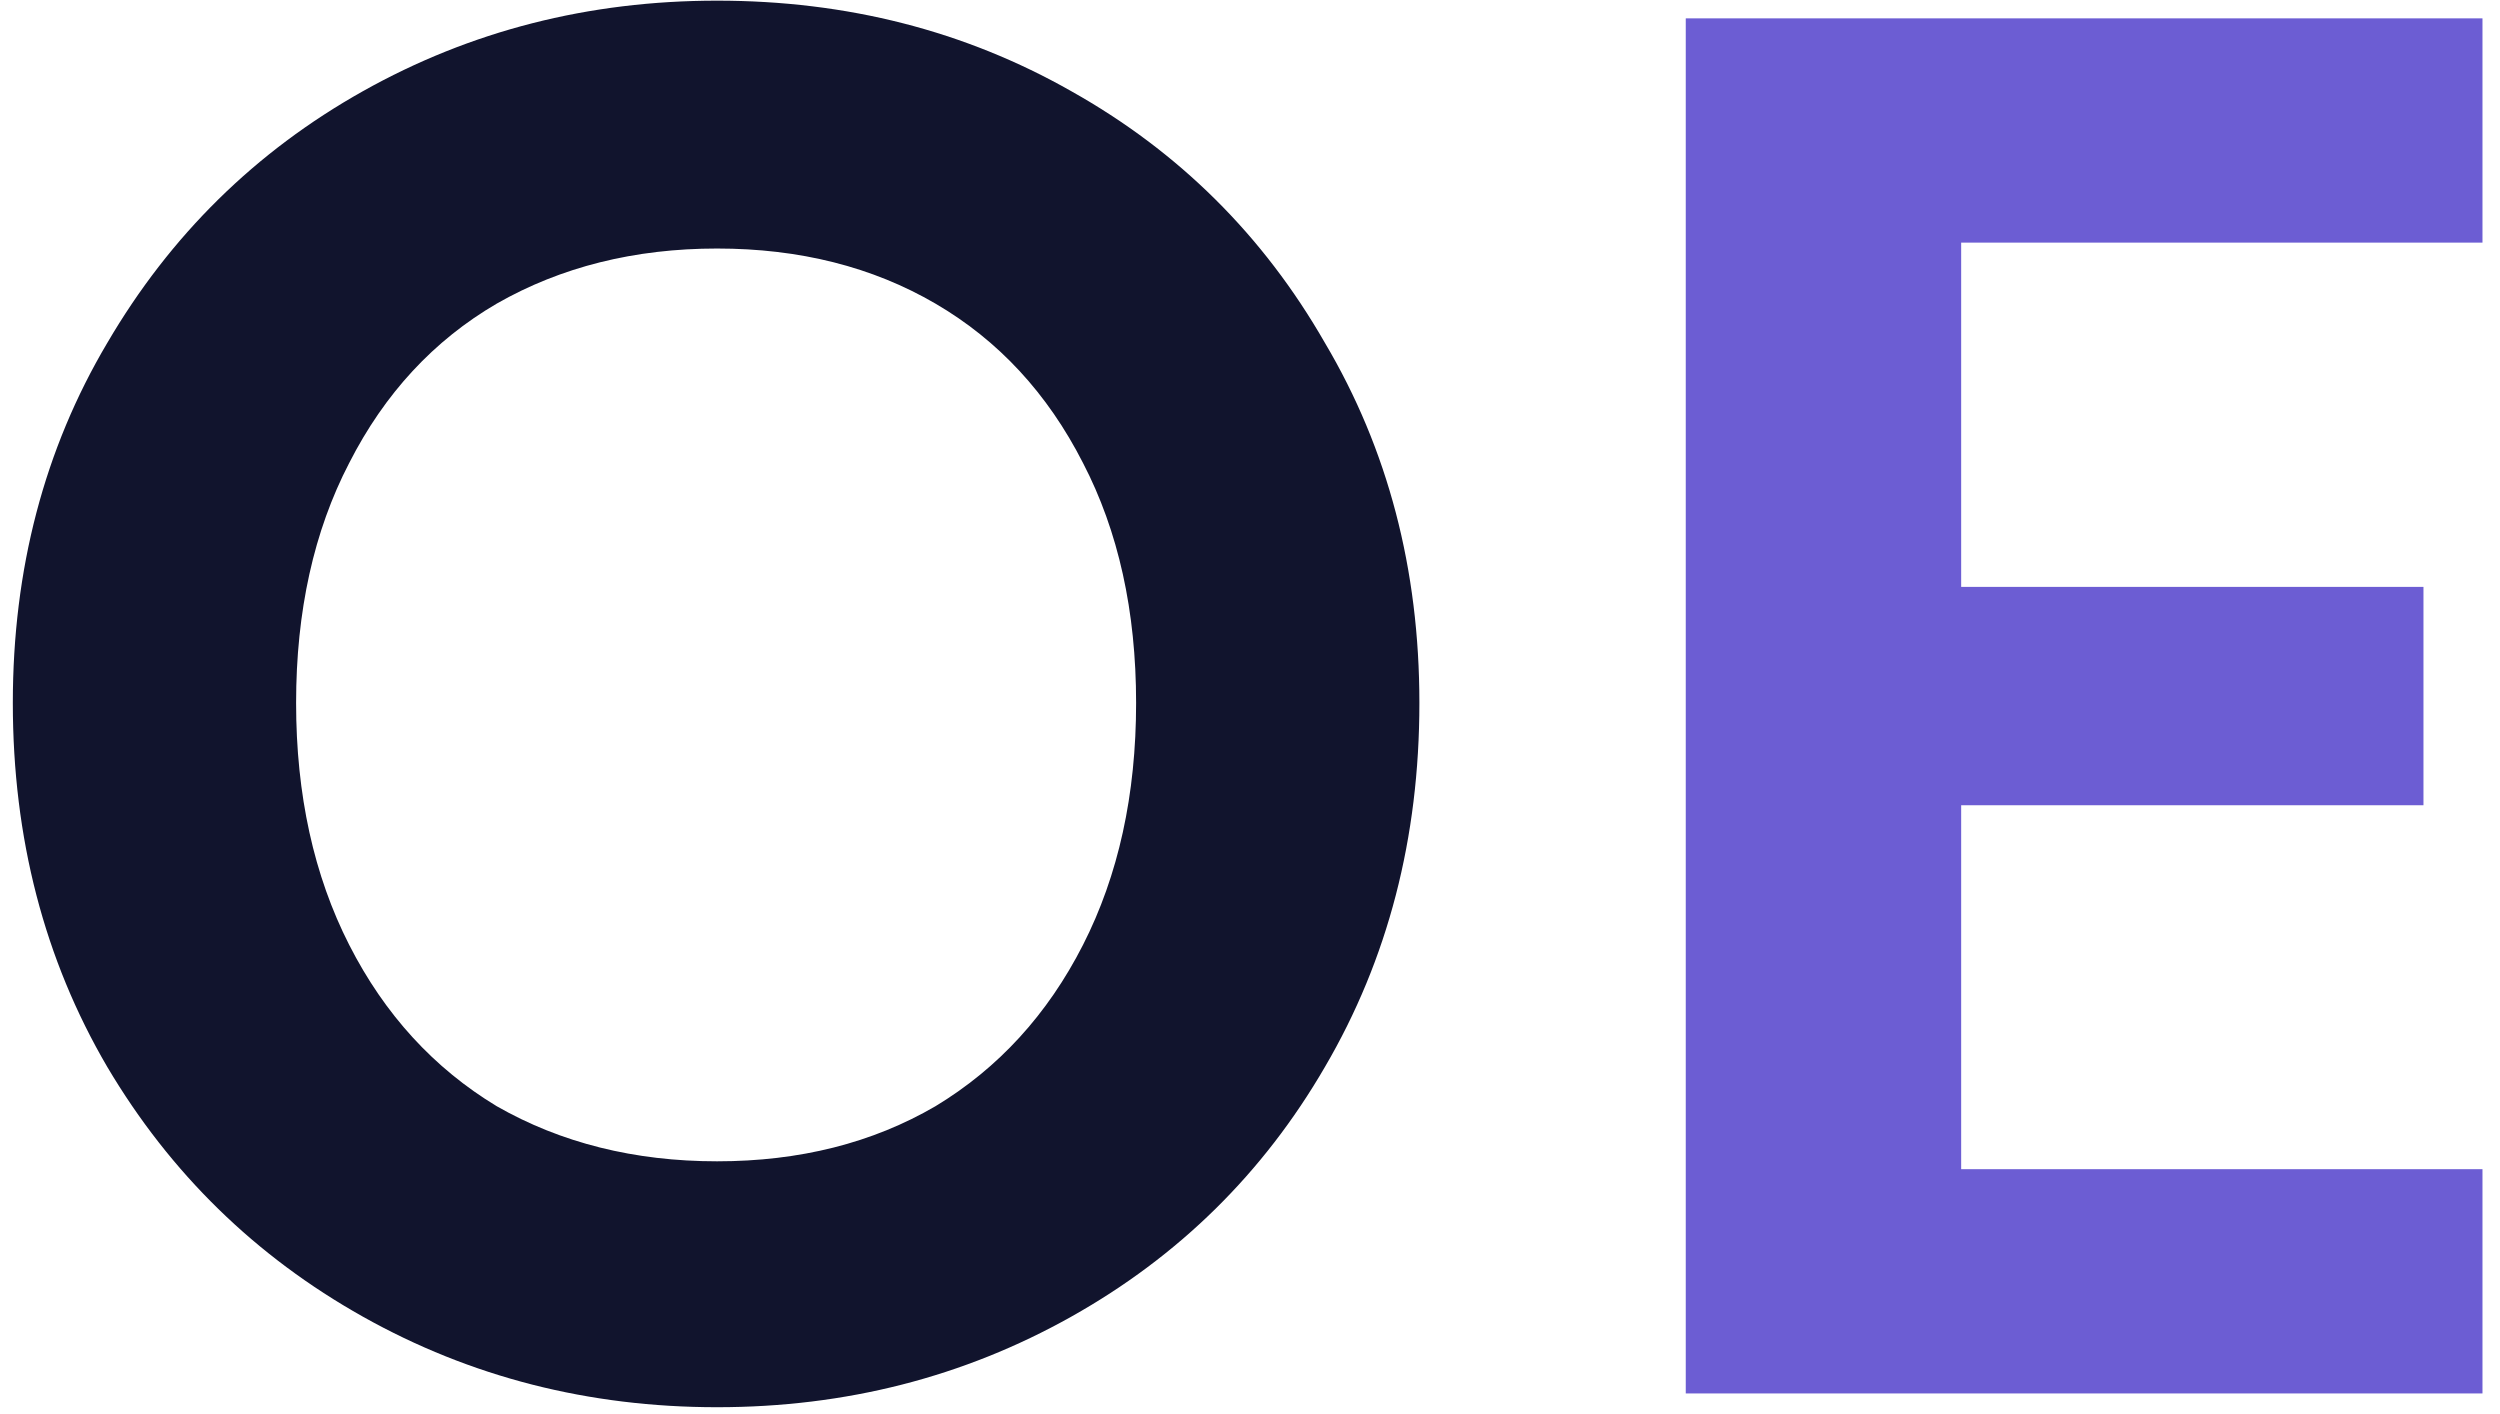 <svg width="122" height="69" viewBox="0 0 122 69" fill="none" xmlns="http://www.w3.org/2000/svg">
<path d="M34.994 68.672C28.722 68.672 22.962 67.2 17.714 64.256C12.466 61.312 8.306 57.248 5.234 52.064C2.162 46.816 0.626 40.896 0.626 34.304C0.626 27.776 2.162 21.92 5.234 16.736C8.306 11.488 12.466 7.392 17.714 4.448C22.962 1.504 28.722 0.032 34.994 0.032C41.33 0.032 47.09 1.504 52.274 4.448C57.522 7.392 61.65 11.488 64.658 16.736C67.73 21.92 69.266 27.776 69.266 34.304C69.266 40.896 67.73 46.816 64.658 52.064C61.65 57.248 57.522 61.312 52.274 64.256C47.026 67.2 41.266 68.672 34.994 68.672ZM34.994 56.672C39.026 56.672 42.578 55.776 45.65 53.984C48.722 52.128 51.122 49.504 52.85 46.112C54.578 42.72 55.442 38.784 55.442 34.304C55.442 29.824 54.578 25.92 52.85 22.592C51.122 19.2 48.722 16.608 45.65 14.816C42.578 13.024 39.026 12.128 34.994 12.128C30.962 12.128 27.378 13.024 24.242 14.816C21.17 16.608 18.77 19.2 17.042 22.592C15.314 25.92 14.45 29.824 14.45 34.304C14.45 38.784 15.314 42.72 17.042 46.112C18.77 49.504 21.17 52.128 24.242 53.984C27.378 55.776 30.962 56.672 34.994 56.672Z" fill="#11142D"/>
<path d="M95.705 11.84V28.64H118.265V39.296H95.705V57.056H121.145V68H82.265V0.896H121.145V11.84H95.705Z" fill="#6C5DD3"/>
</svg>
